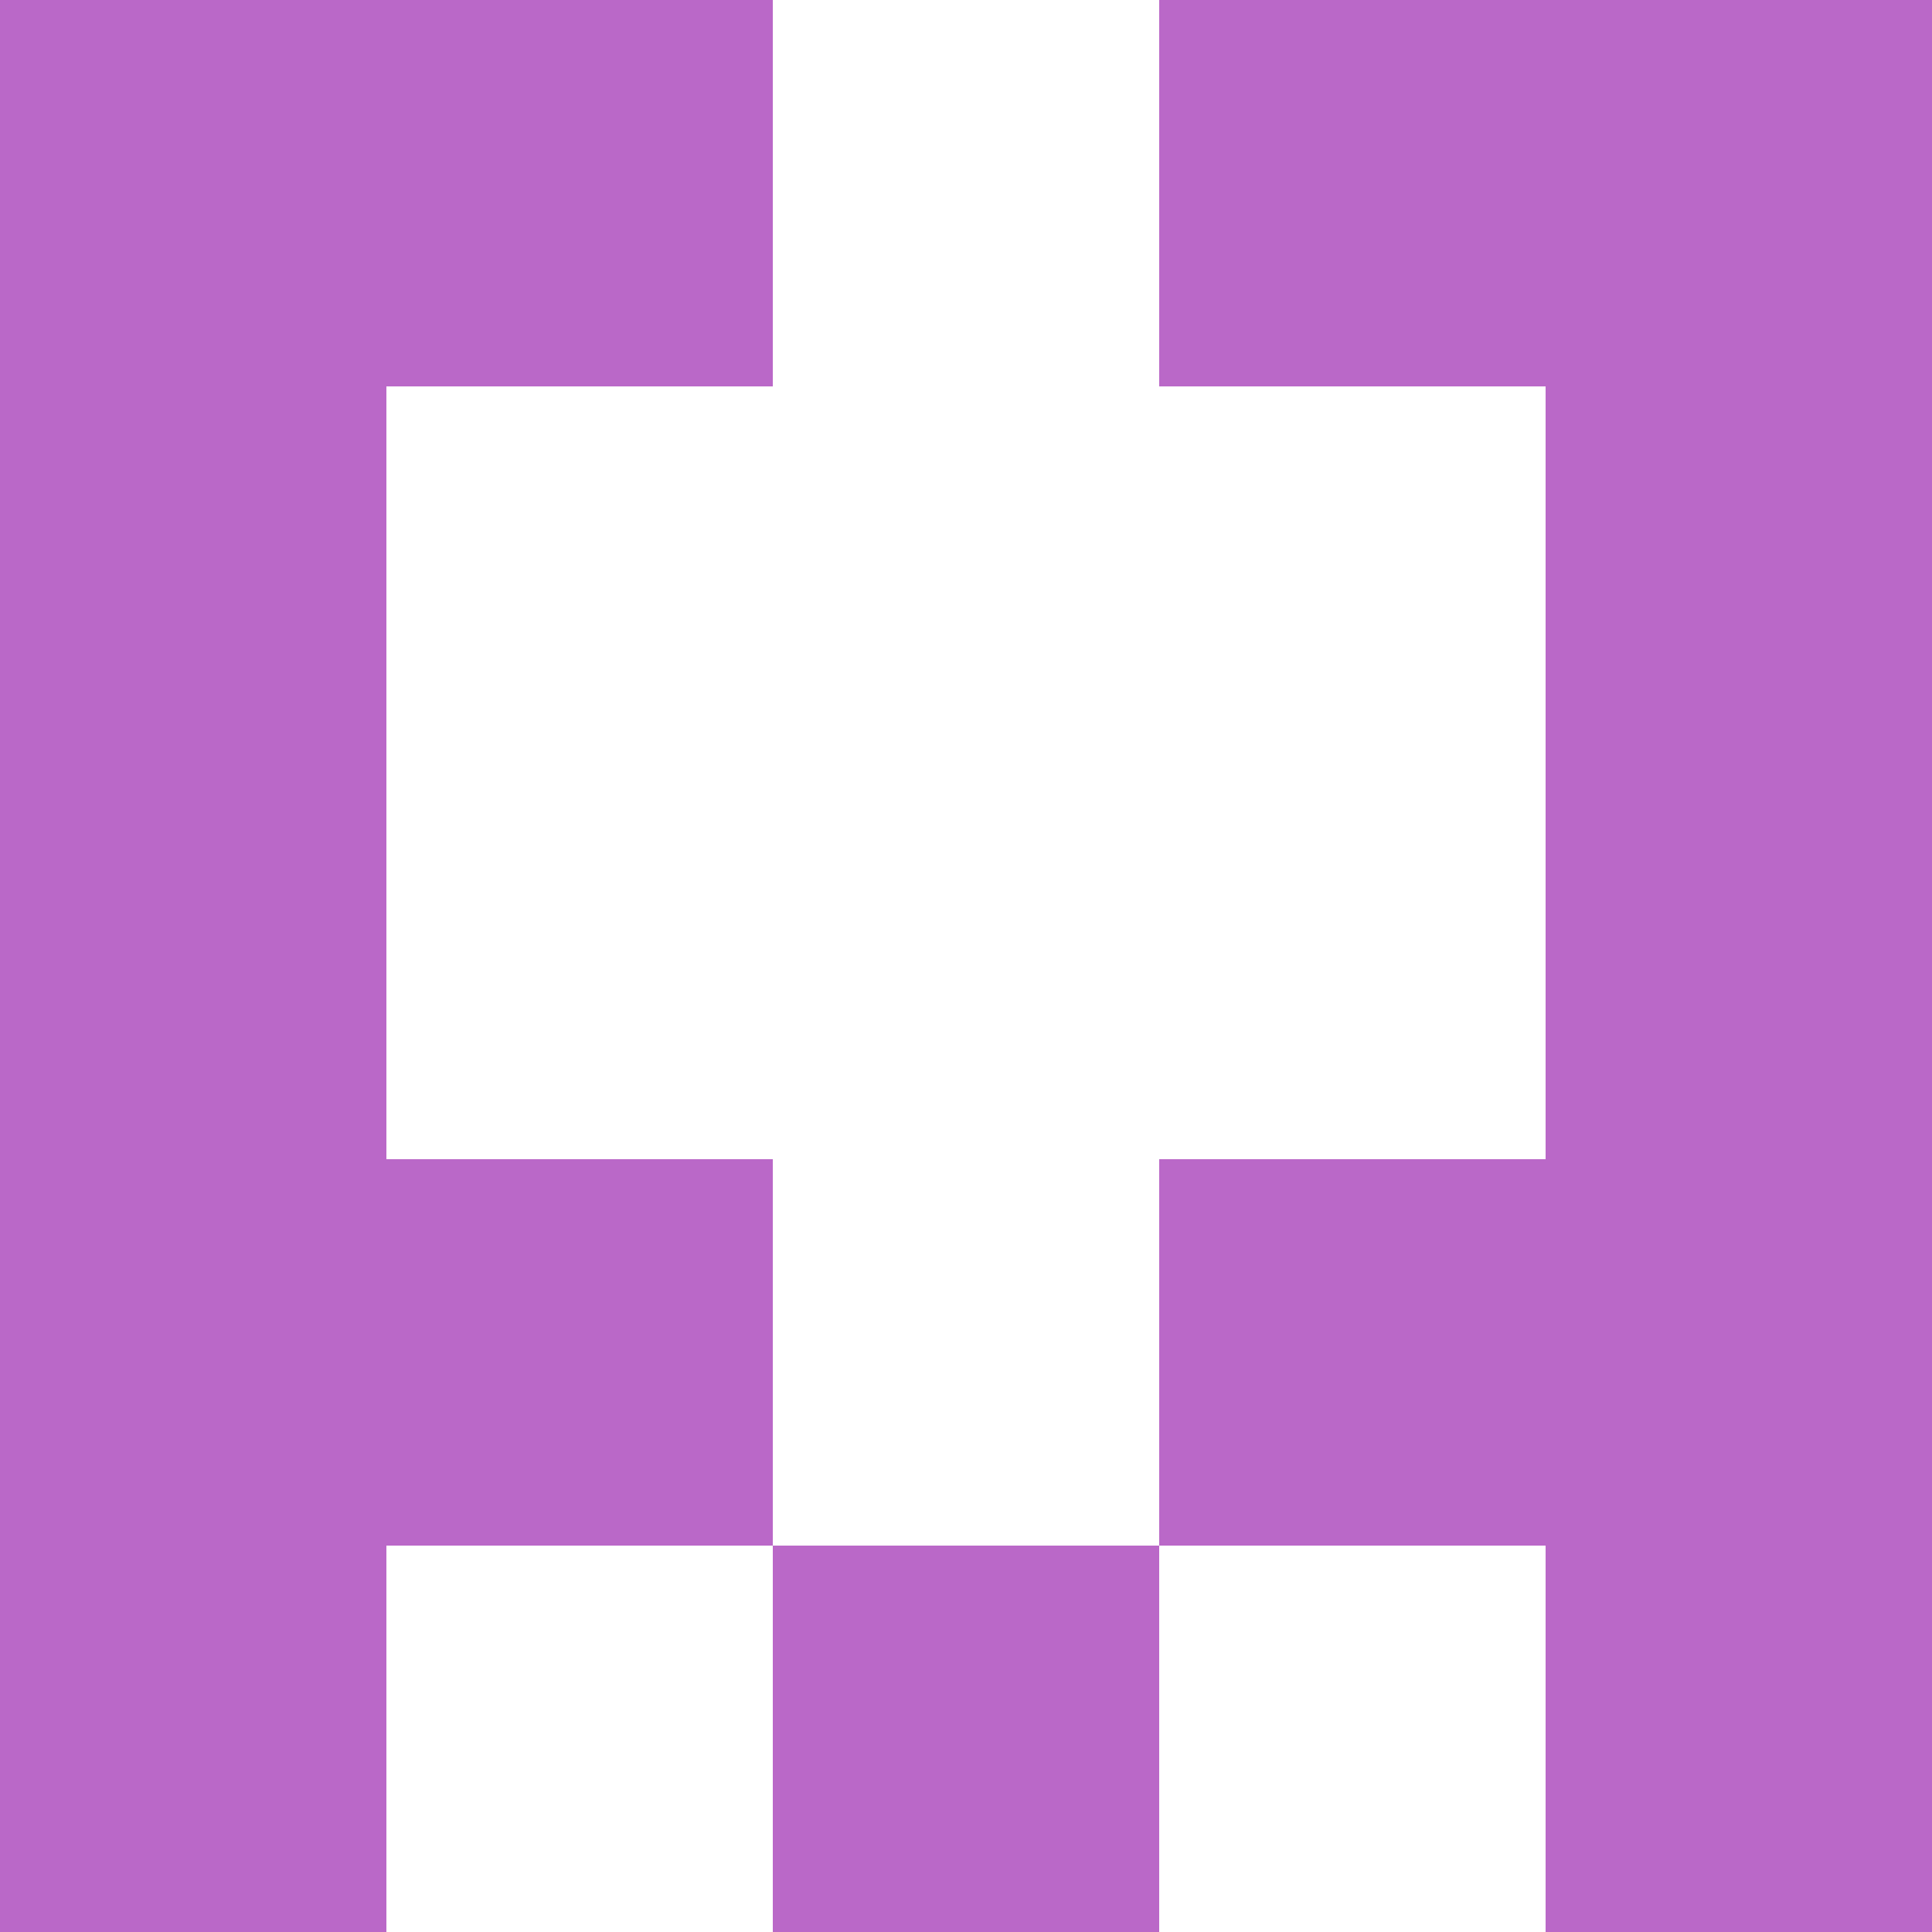 <svg xmlns="http://www.w3.org/2000/svg" xmlns:xlink="http://www.w3.org/1999/xlink" style="isolation:isolate" viewBox="0 0 5 5" version="1.1" shape-rendering="crispEdges"><path d="M0 0h5v5H0V0z" fill="#FFF" /><path d="M0 4h1v1H0V4zm2 0h1v1H2V4zm2 0h1v1H4V4z" fill-rule="evenodd" fill="#BA68C8"/><path d="M0 3h2v1H0V3zm3 0h2v1H3V3z" fill-rule="evenodd" fill="#BA68C8"/><path d="M0 2h1v1H0V2zm4 0h1v1H4V2z" fill-rule="evenodd" fill="#BA68C8"/><path d="M0 1h1v1H0V1zm4 0h1v1H4V1z" fill-rule="evenodd" fill="#BA68C8"/><path d="M0 0h2v1H0V0zm3 0h2v1H3V0z" fill-rule="evenodd" fill="#BA68C8"/></svg>